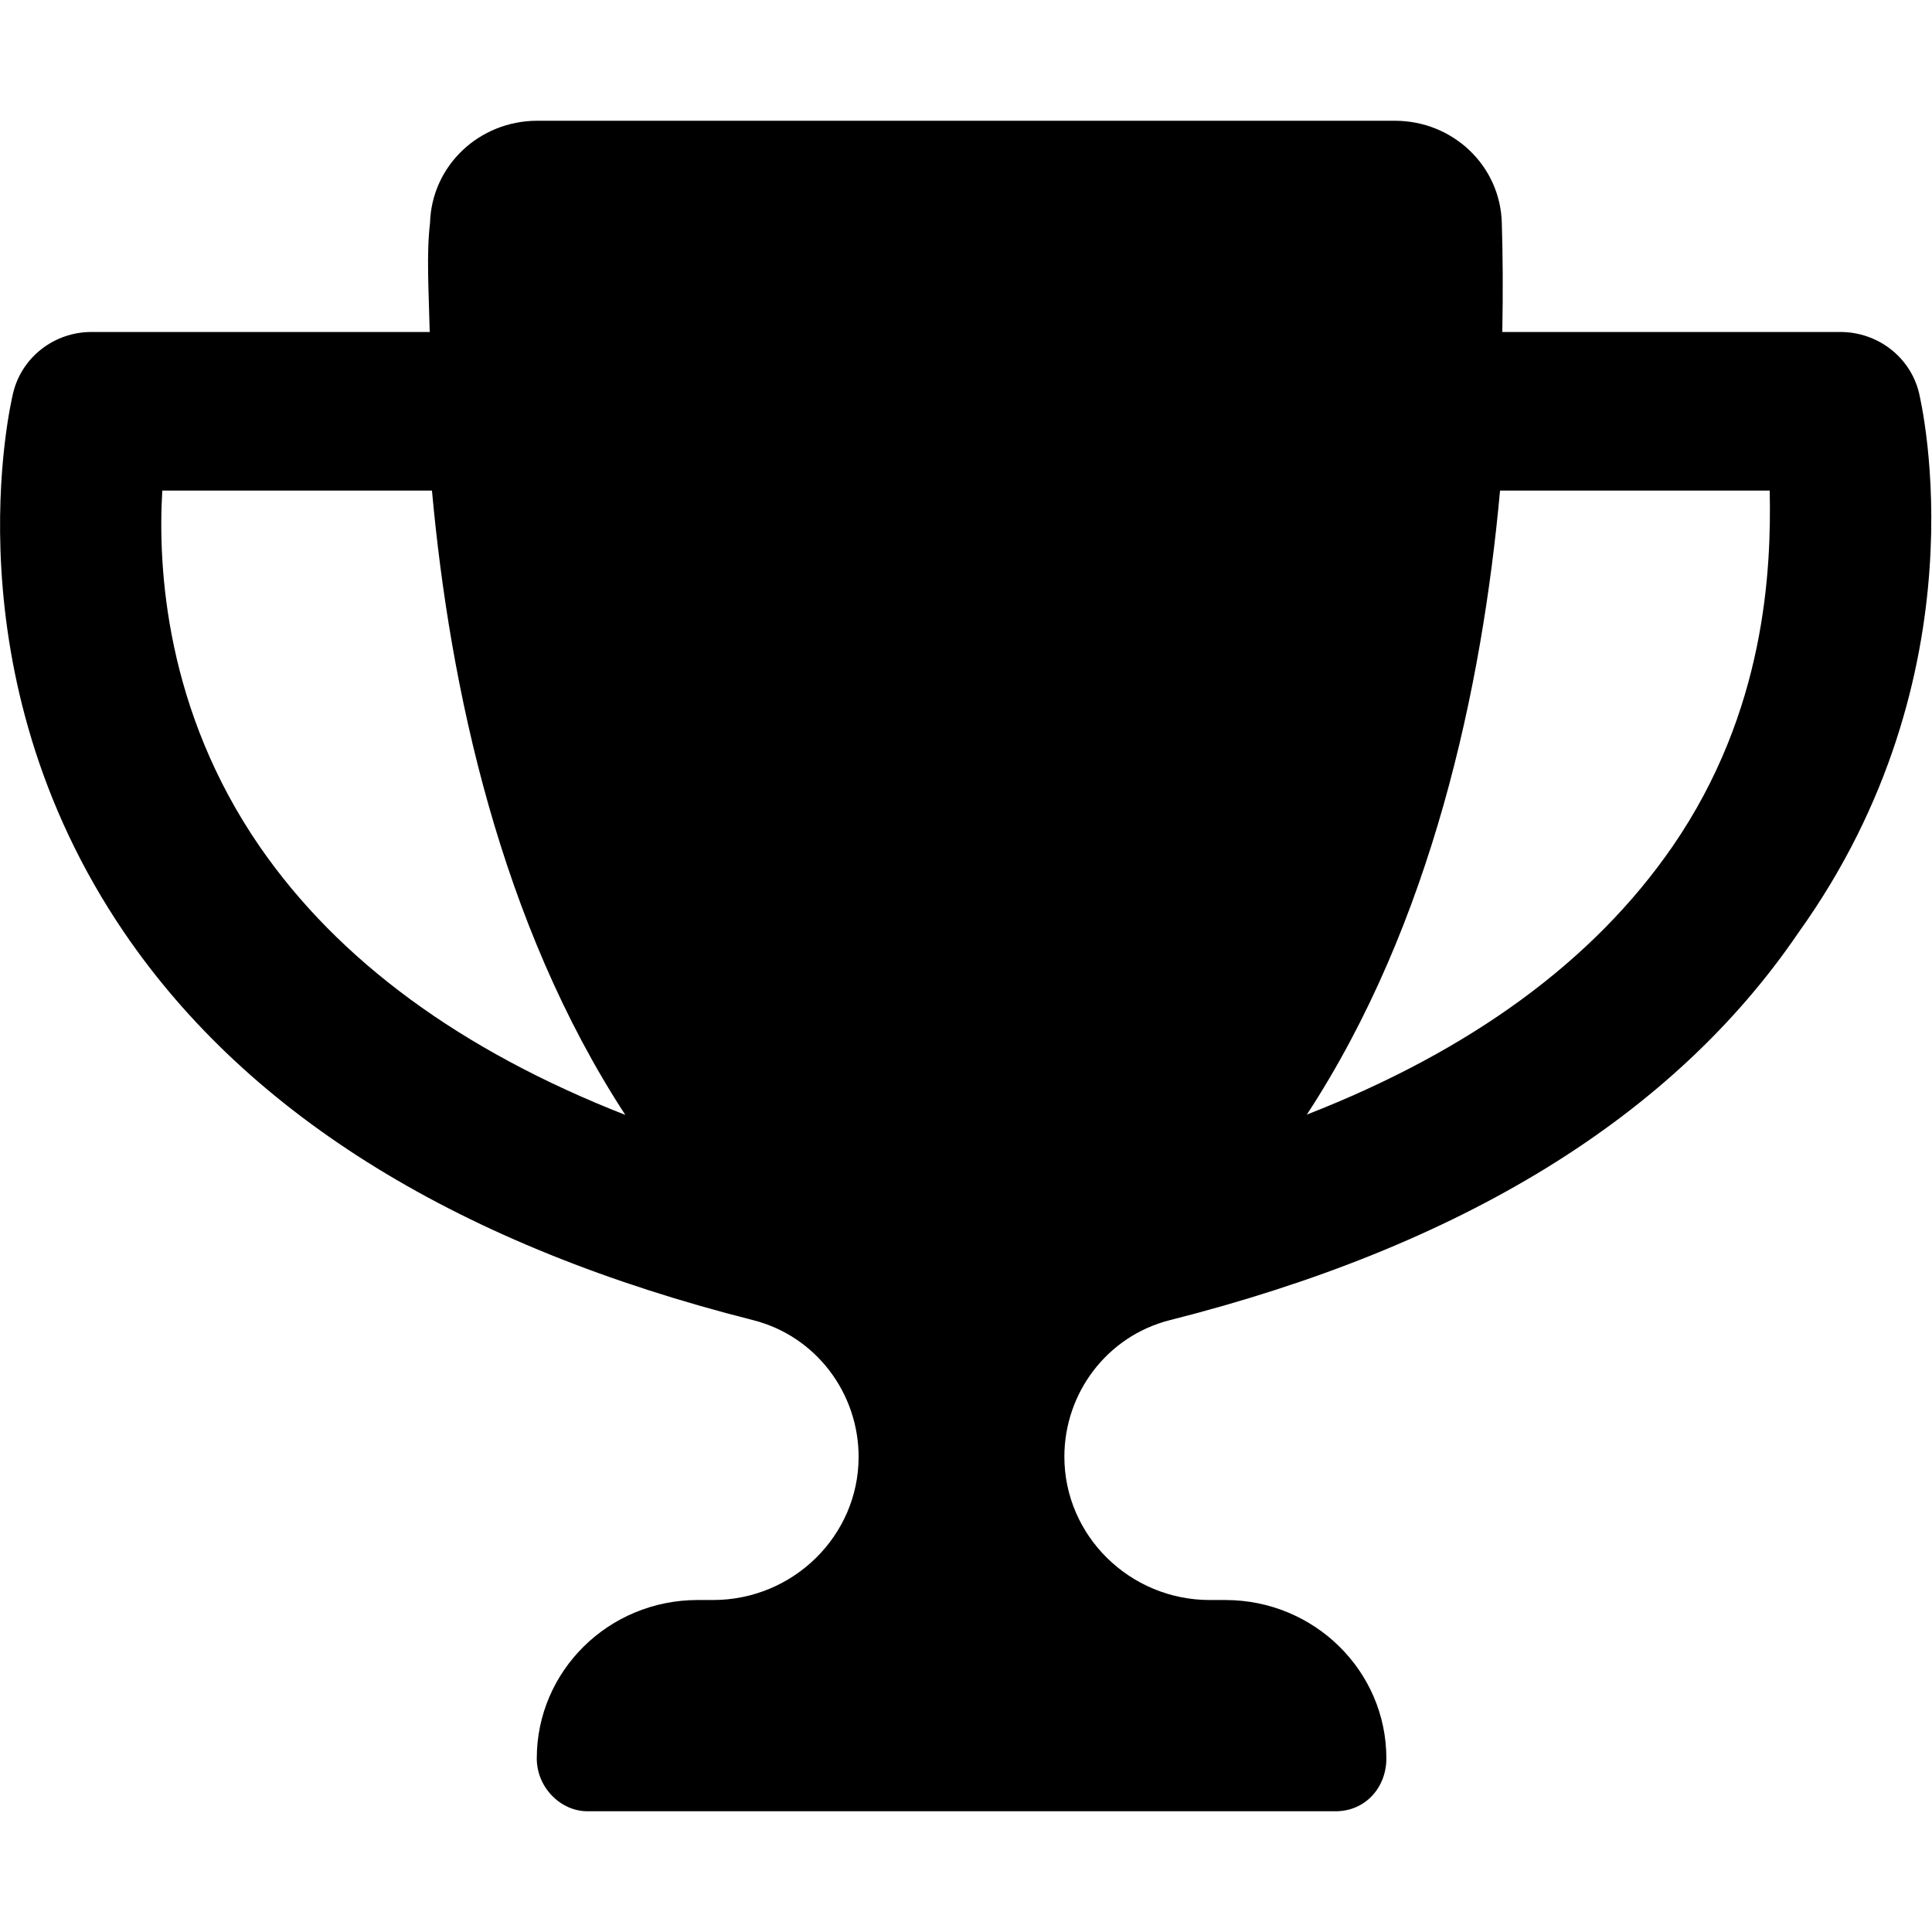 <svg id="main" viewBox="0 0 12 12" fill="currentColor" xmlns="http://www.w3.org/2000/svg">
<path d="M11.919 2.439C11.865 2.218 11.663 2.062 11.431 2.062H9.331C9.336 1.807 9.334 1.576 9.328 1.385C9.319 1.03 9.025 0.75 8.663 0.75H3.338C2.975 0.75 2.681 1.03 2.671 1.385C2.648 1.576 2.663 1.807 2.669 2.062H0.568C0.337 2.062 0.136 2.218 0.082 2.439C0.065 2.509 -0.327 4.179 0.772 5.793C1.552 6.938 2.868 7.742 4.679 8.2C5.068 8.299 5.333 8.653 5.333 9.049C5.333 9.538 4.927 9.938 4.429 9.938H4.333C3.781 9.938 3.334 10.378 3.334 10.922C3.334 11.103 3.483 11.25 3.648 11.25H8.296C8.48 11.25 8.611 11.103 8.611 10.922C8.611 10.378 8.163 9.938 7.611 9.938H7.514C7.017 9.938 6.611 9.538 6.611 9.048C6.611 8.652 6.876 8.299 7.265 8.2C9.077 7.742 10.392 6.938 11.171 5.792C12.327 4.179 11.935 2.509 11.919 2.439ZM1.613 5.258C1.031 4.413 0.979 3.533 1.008 3.047H2.683C2.794 4.27 3.107 5.735 3.884 6.925C2.863 6.525 2.102 5.967 1.613 5.258ZM10.388 5.258C9.899 5.967 9.139 6.524 8.117 6.923C8.894 5.735 9.206 4.269 9.317 3.047H10.992C11.002 3.533 10.969 4.415 10.388 5.258Z"/>
</svg>
